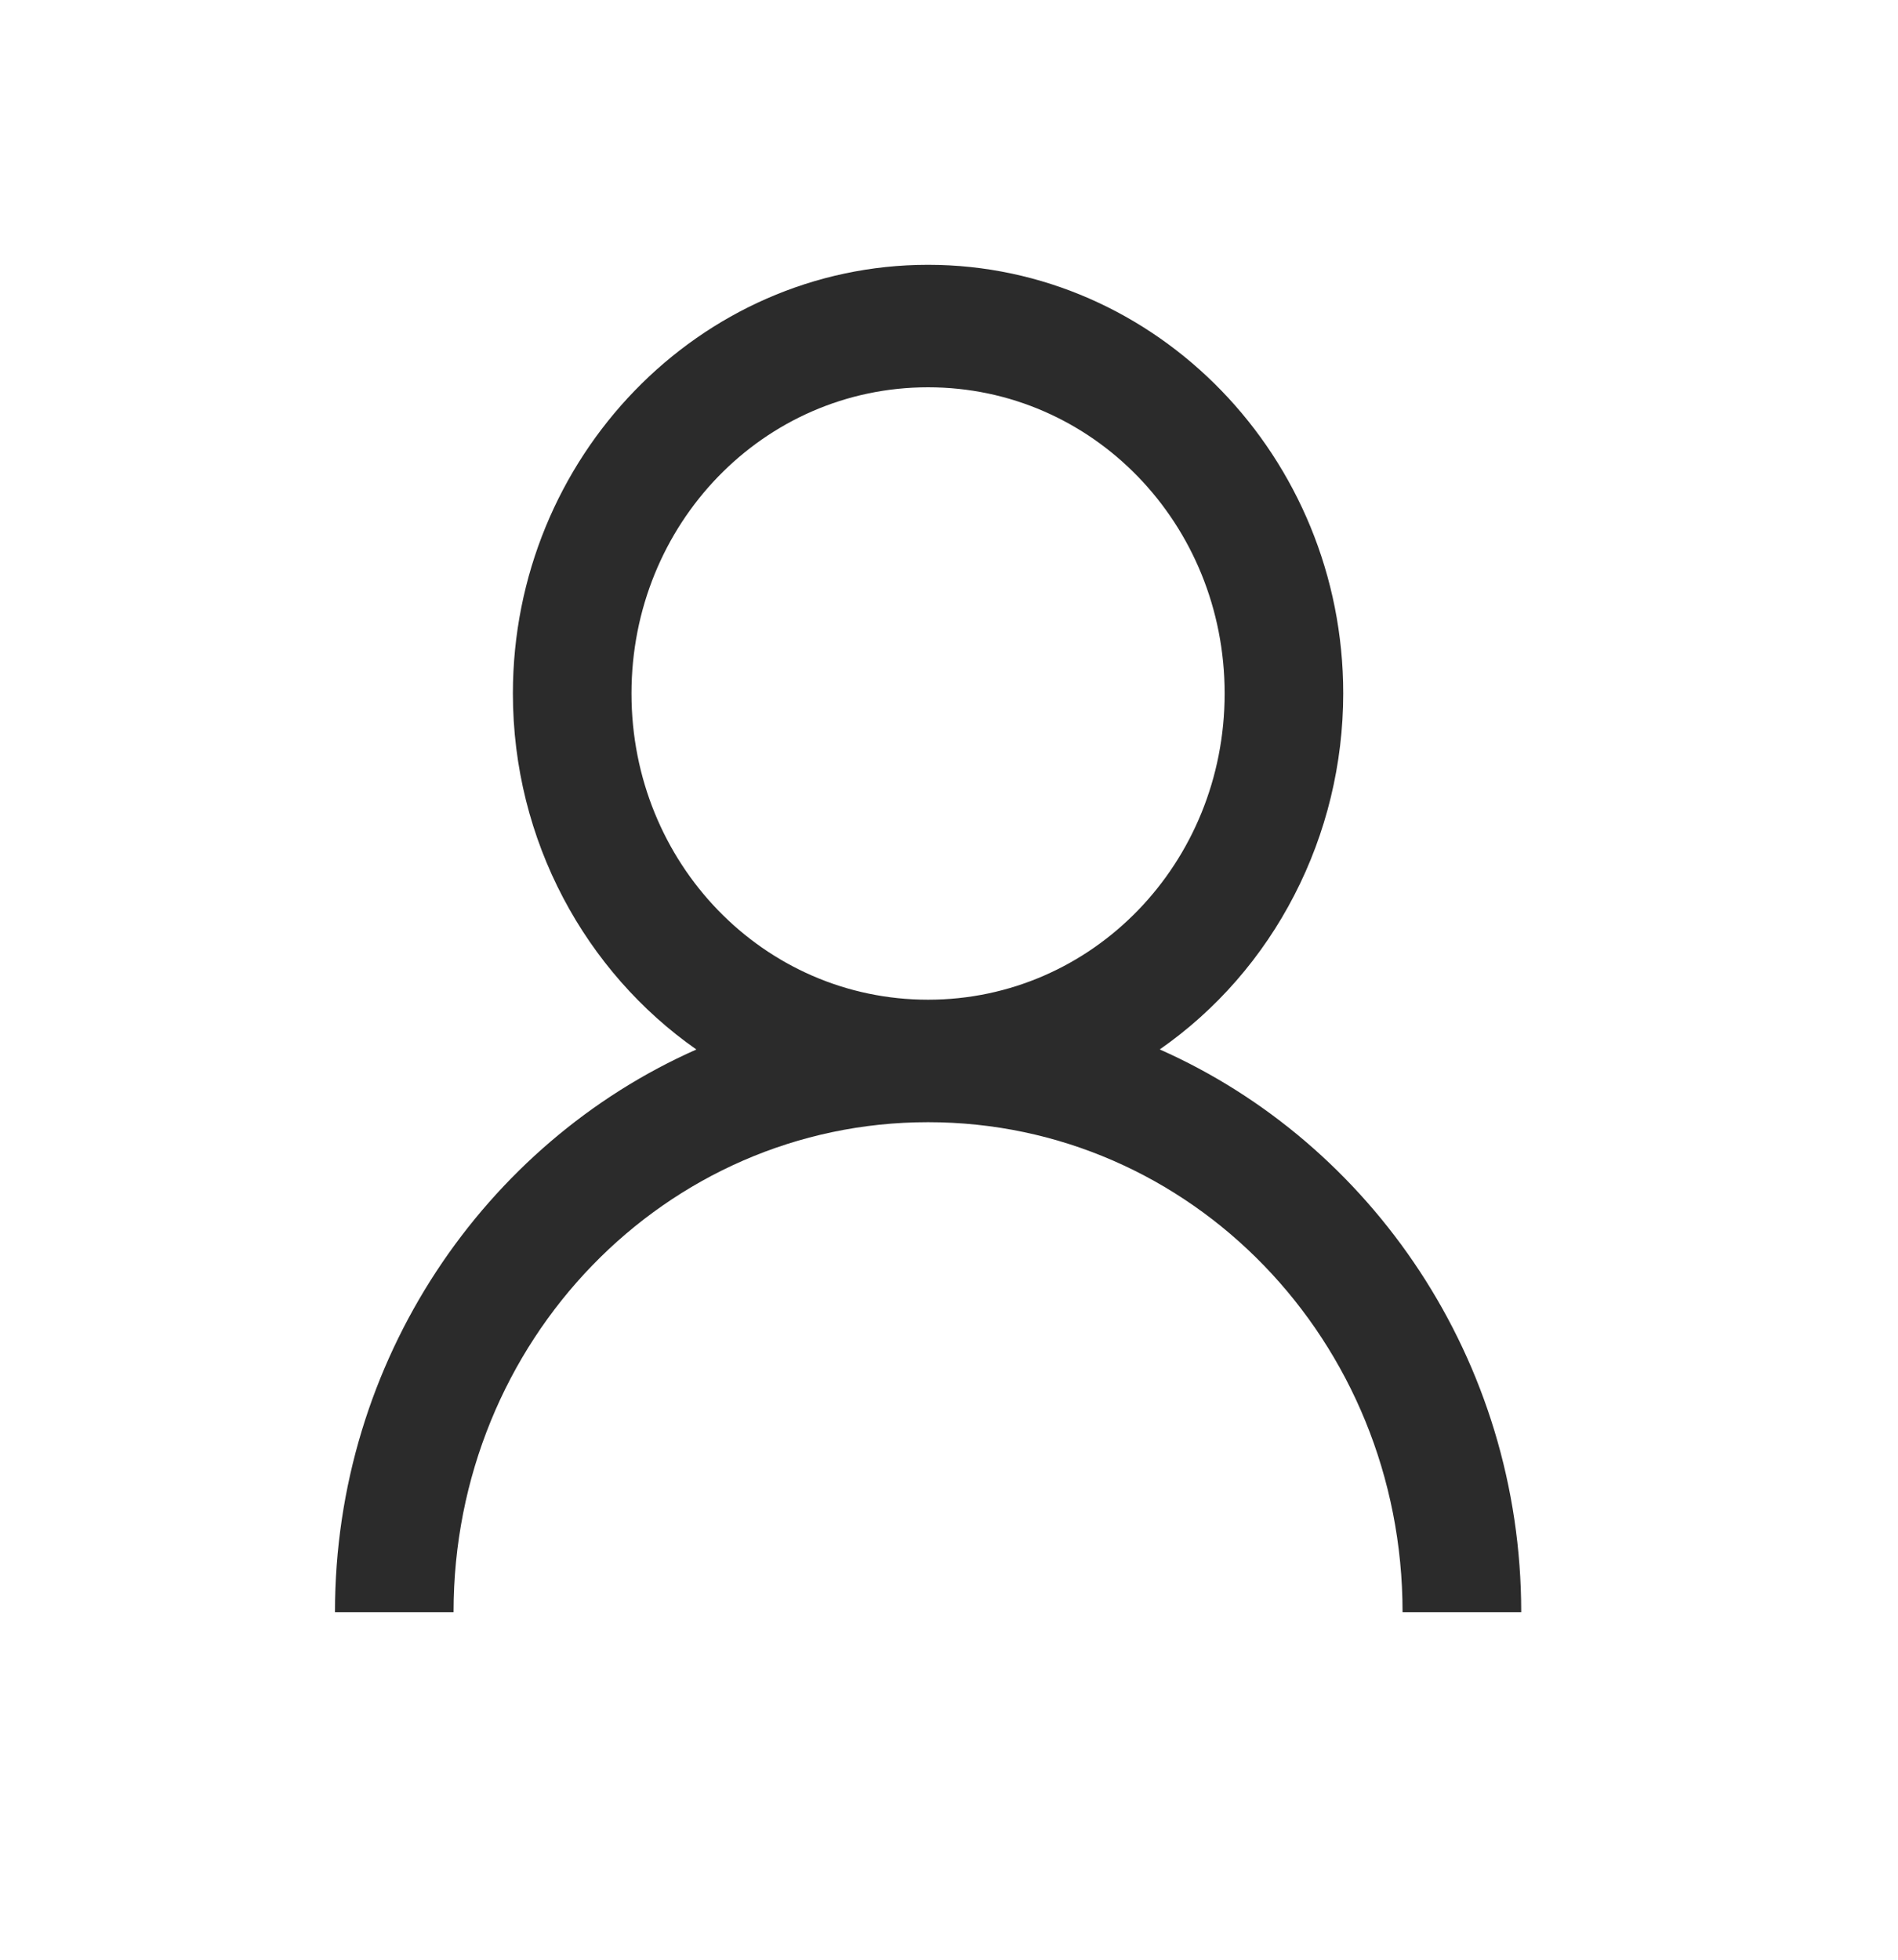 <svg width="31" height="32" viewBox="0 0 31 32" fill="none" xmlns="http://www.w3.org/2000/svg">
<path d="M15.158 4.324C11.424 4.324 8.377 7.469 8.377 11.324C8.377 13.734 9.568 15.874 11.374 17.137C7.919 18.667 5.471 22.207 5.471 26.324H7.408C7.408 21.894 10.867 18.324 15.158 18.324C19.45 18.324 22.908 21.894 22.908 26.324H24.846C24.846 22.207 22.398 18.668 18.942 17.136C19.864 16.494 20.619 15.629 21.141 14.615C21.664 13.602 21.938 12.472 21.939 11.324C21.939 7.469 18.893 4.324 15.158 4.324ZM15.158 6.324C17.844 6.324 20.002 8.551 20.002 11.324C20.002 14.097 17.844 16.324 15.158 16.324C12.472 16.324 10.314 14.097 10.314 11.324C10.314 8.551 12.472 6.324 15.158 6.324Z" fill="black" fill-opacity="0.83"/>
</svg>
